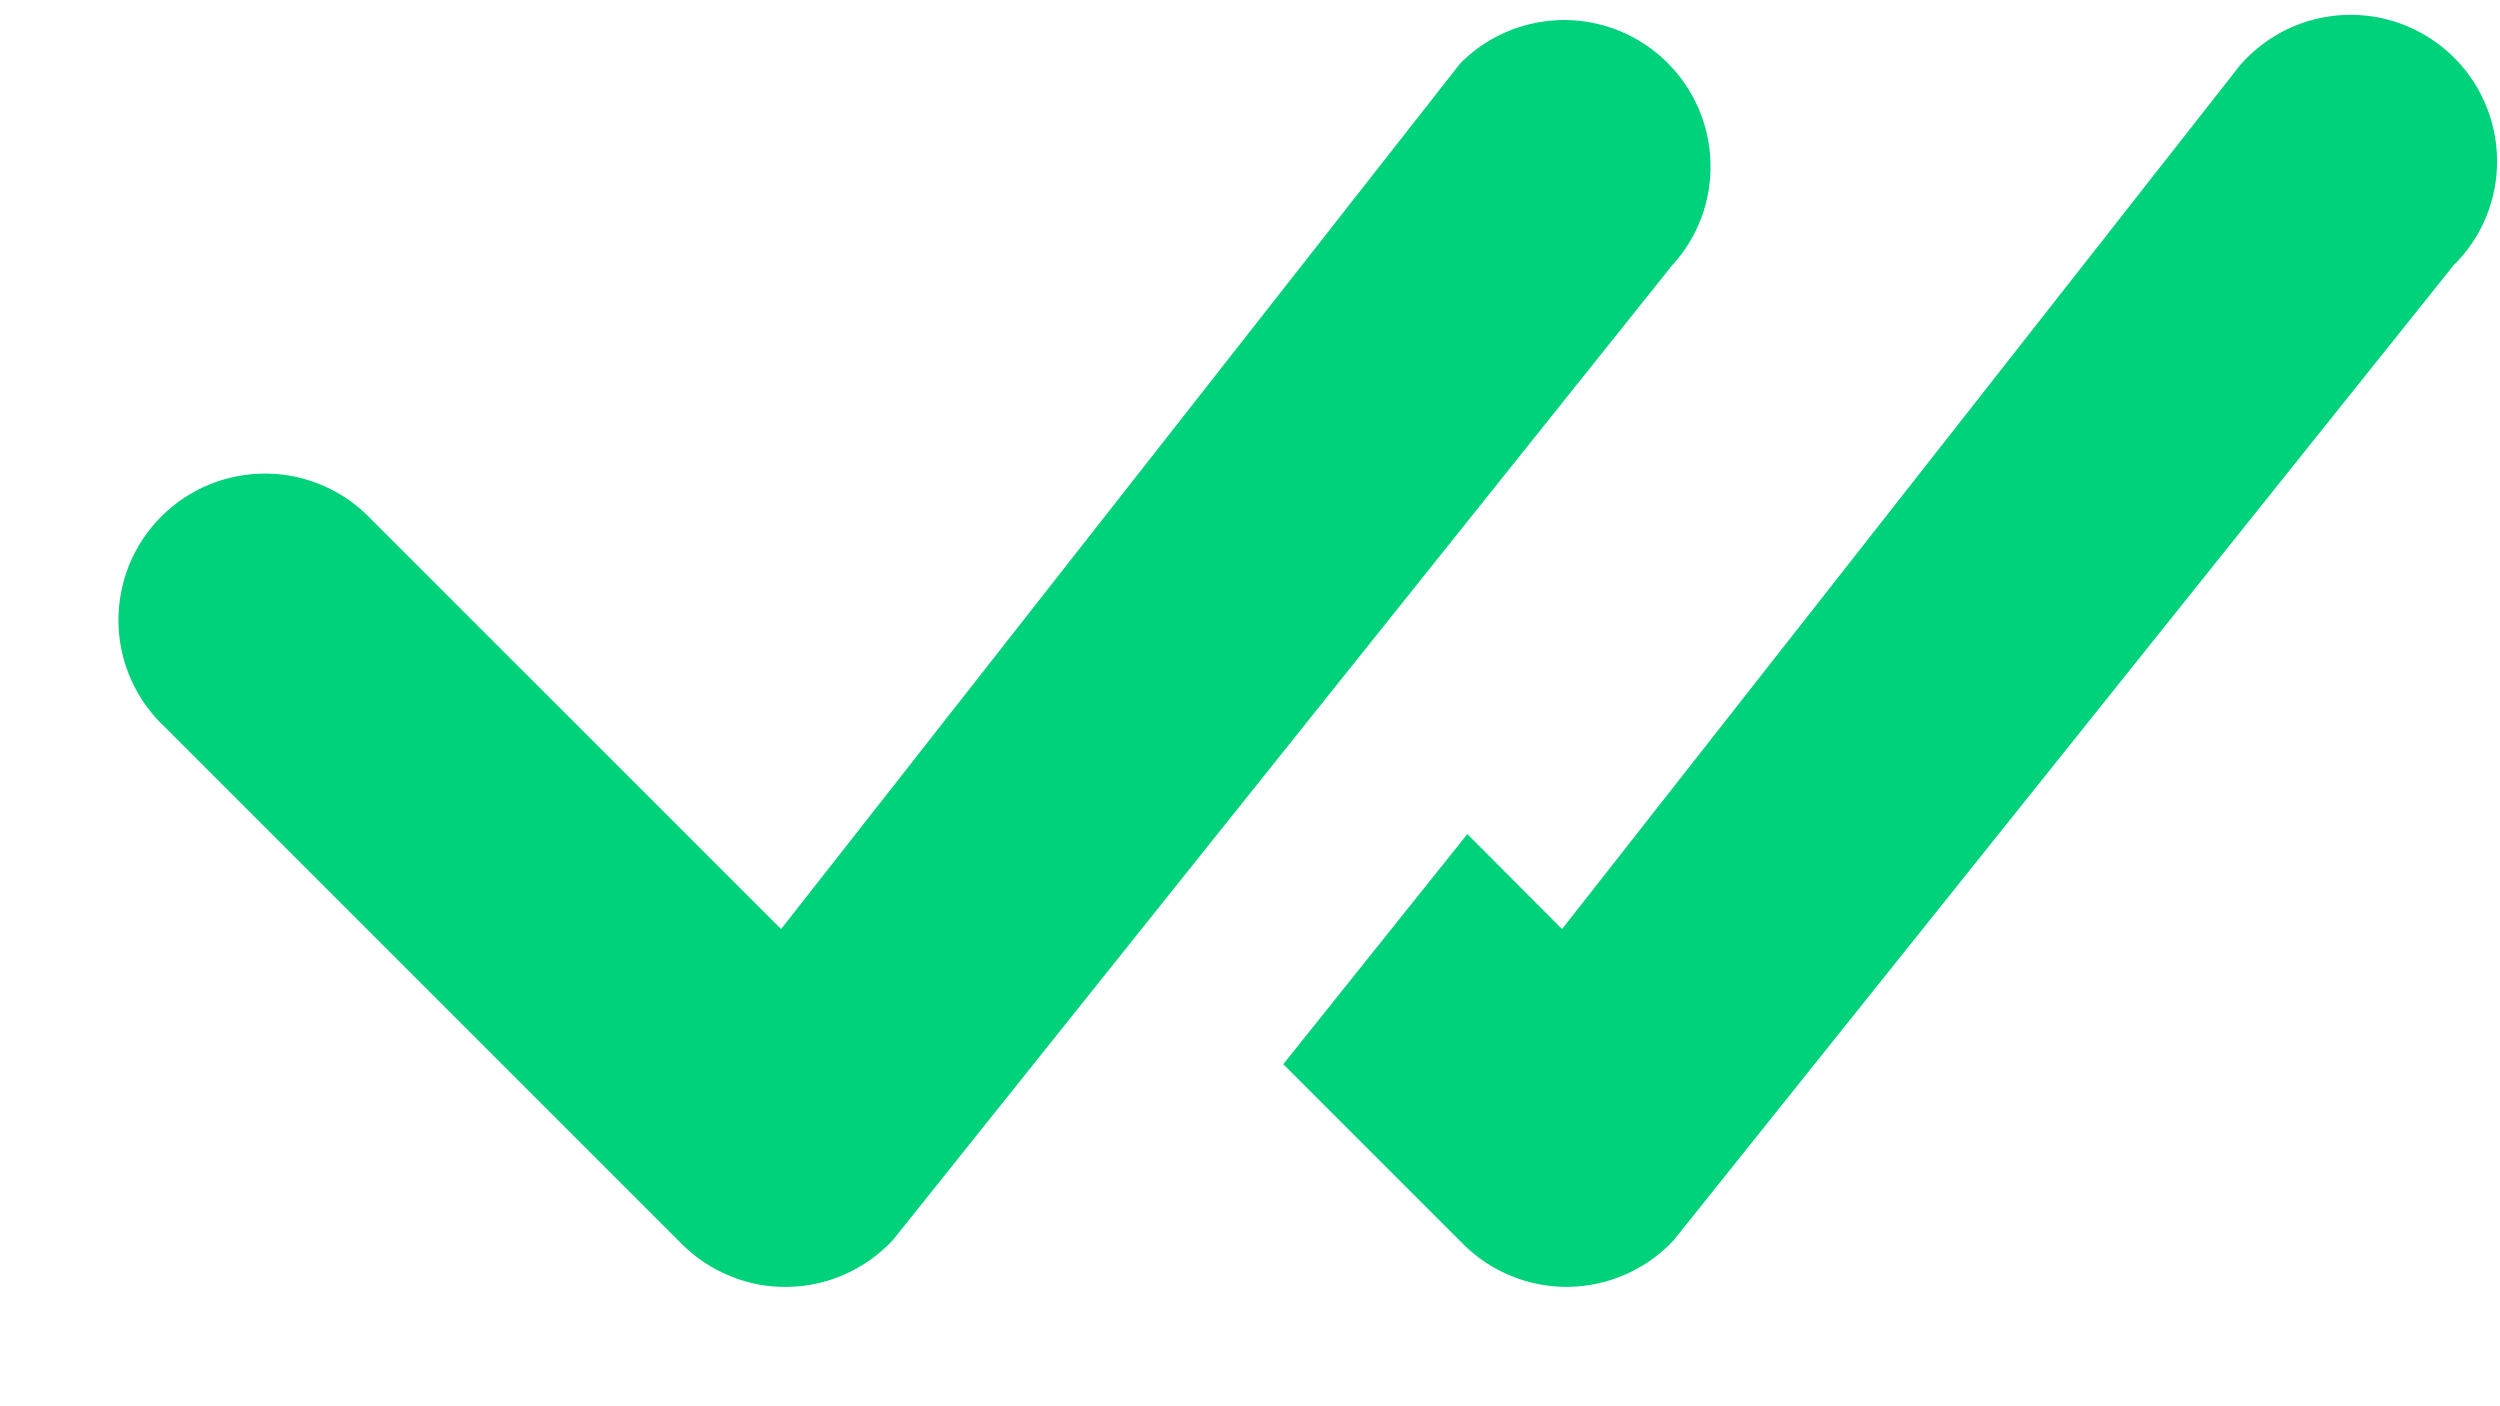 <svg width="16" height="9" viewBox="0 0 16 9" fill="none" xmlns="http://www.w3.org/2000/svg">
<path d="M9.364 0.387C9.54 0.219 9.774 0.127 10.017 0.128C10.26 0.13 10.493 0.226 10.667 0.397C10.84 0.567 10.941 0.798 10.947 1.041C10.954 1.284 10.866 1.52 10.701 1.699L5.714 7.937C5.628 8.029 5.524 8.103 5.409 8.155C5.294 8.206 5.17 8.234 5.044 8.236C4.918 8.239 4.793 8.216 4.676 8.168C4.559 8.121 4.453 8.051 4.364 7.962L1.056 4.654C0.964 4.569 0.89 4.465 0.839 4.35C0.788 4.235 0.76 4.111 0.758 3.985C0.756 3.859 0.779 3.734 0.826 3.617C0.873 3.501 0.943 3.395 1.032 3.306C1.121 3.217 1.227 3.146 1.344 3.099C1.461 3.052 1.586 3.029 1.712 3.031C1.838 3.033 1.962 3.061 2.077 3.112C2.192 3.163 2.295 3.237 2.381 3.329L4.999 5.946L9.339 0.414C9.346 0.405 9.355 0.396 9.364 0.387V0.387ZM8.214 6.812L9.364 7.962C9.453 8.051 9.559 8.121 9.676 8.168C9.792 8.215 9.918 8.238 10.043 8.236C10.169 8.233 10.293 8.206 10.408 8.154C10.523 8.103 10.627 8.029 10.712 7.937L15.702 1.699C15.792 1.611 15.863 1.505 15.911 1.389C15.959 1.272 15.983 1.147 15.981 1.021C15.98 0.895 15.953 0.771 15.902 0.656C15.852 0.54 15.778 0.436 15.687 0.35C15.595 0.264 15.487 0.197 15.369 0.153C15.251 0.109 15.125 0.09 14.999 0.096C14.873 0.102 14.75 0.133 14.636 0.188C14.523 0.243 14.422 0.32 14.339 0.414L9.997 5.946L9.391 5.338L8.212 6.812H8.214Z" fill="#00D27B"/>
</svg>
